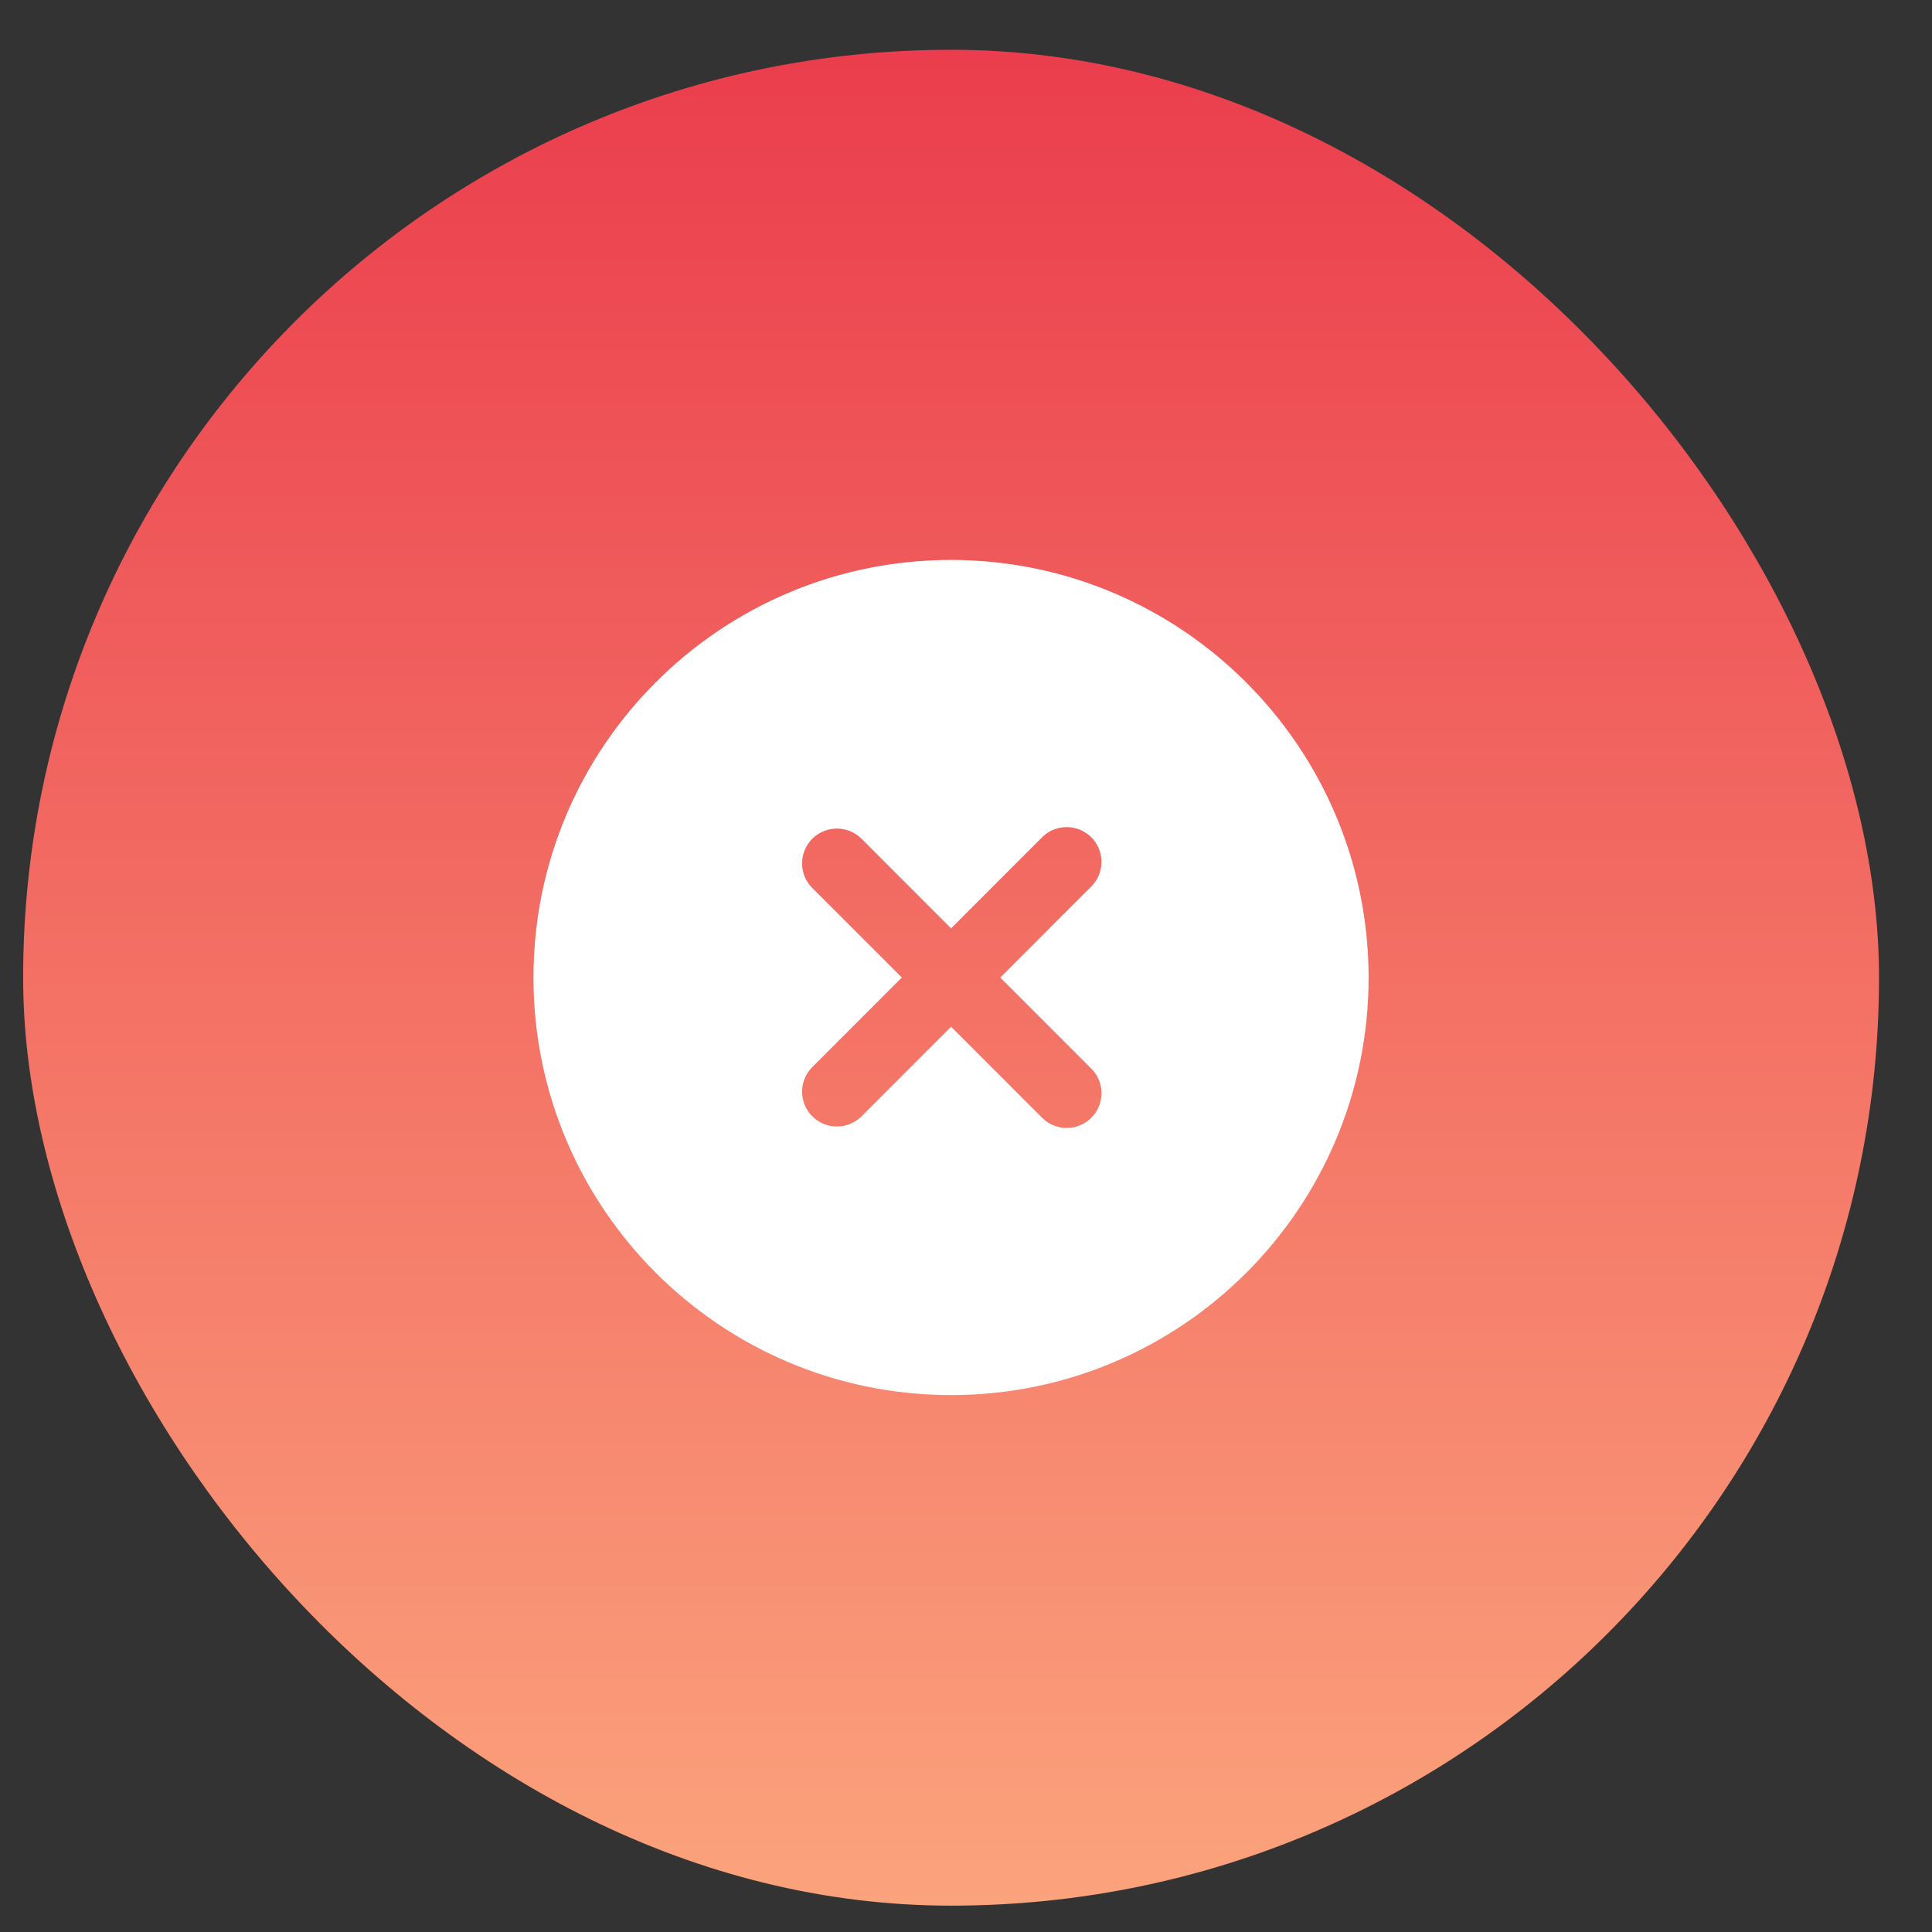 <svg width="33" height="33" viewBox="0 0 33 33" fill="none" xmlns="http://www.w3.org/2000/svg">
<rect x="0" y="0" width="33" height="33" fill="#333333" stroke="none"/>
<rect x="0.395" y="0.85" width="31.7" height="31.7" rx="15.85" fill="url(#paint0_linear_1192_21640)"/>
<g clip-path="url(#clip0_1192_21640)">
<path d="M16.245 9.564C12.306 9.564 9.112 12.758 9.112 16.697C9.112 20.636 12.306 23.829 16.245 23.829C20.184 23.829 23.377 20.636 23.377 16.697C23.373 12.76 20.182 9.569 16.245 9.564ZM18.622 18.235C18.864 18.457 18.88 18.833 18.657 19.075C18.435 19.316 18.059 19.332 17.817 19.109C17.805 19.098 17.794 19.087 17.782 19.075L16.245 17.537L14.708 19.075C14.472 19.302 14.095 19.296 13.867 19.06C13.645 18.829 13.645 18.464 13.867 18.234L15.404 16.697L13.867 15.16C13.639 14.924 13.646 14.547 13.882 14.319C14.112 14.097 14.477 14.097 14.708 14.319L16.245 15.857L17.782 14.319C18.005 14.078 18.381 14.062 18.622 14.285C18.864 14.507 18.88 14.883 18.657 15.124C18.646 15.137 18.634 15.148 18.622 15.159L17.085 16.697L18.622 18.235Z" fill="white"/>
</g>
<defs>
<linearGradient id="paint0_linear_1192_21640" x1="16.245" y1="0.85" x2="16.245" y2="32.55" gradientUnits="userSpaceOnUse">
<stop stop-color="#EB3D4D"/>
<stop offset="1" stop-color="#FBA37C"/>
</linearGradient>
<clipPath id="clip0_1192_21640">
<rect width="14.265" height="14.265" fill="white" transform="translate(9.113 9.566)"/>
</clipPath>
</defs>
</svg>
